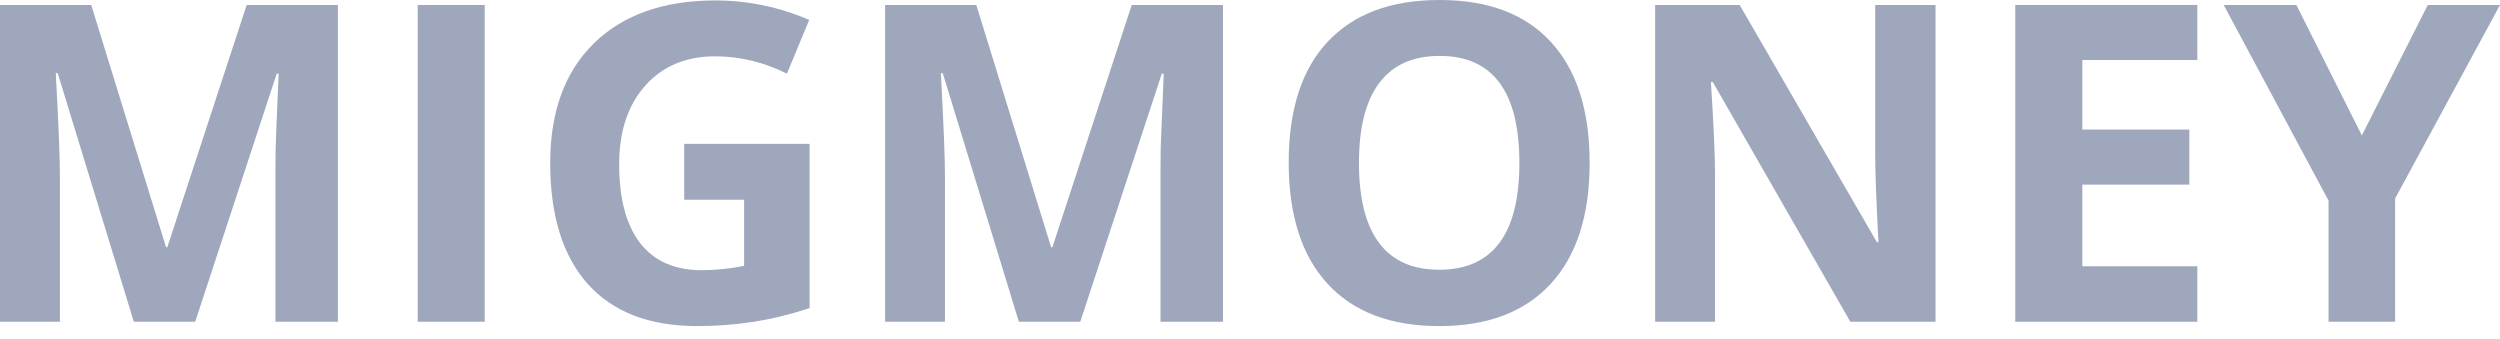 <svg width="96" height="13" viewBox="0 0 96 13" fill="none" xmlns="http://www.w3.org/2000/svg">
<path d="M5.139 12.355L2.217 2.812H2.142C2.247 4.754 2.3 6.049 2.3 6.698V12.355H0V0.191H3.503L6.376 9.493H6.425L9.472 0.191H12.975V12.355H10.576V6.598C10.576 6.326 10.579 6.013 10.585 5.658C10.596 5.303 10.634 4.36 10.701 2.829H10.626L7.496 12.355H5.139Z" fill="#9FA7BC"/>
<path d="M16.039 12.355V0.191H18.612V12.355H16.039Z" fill="#9FA7BC"/>
<path d="M26.274 5.525H31.089V11.831C30.309 12.086 29.573 12.264 28.881 12.364C28.195 12.469 27.492 12.522 26.773 12.522C24.941 12.522 23.541 11.984 22.572 10.908C21.609 9.826 21.128 8.276 21.128 6.257C21.128 4.293 21.686 2.762 22.805 1.664C23.928 0.566 25.483 0.017 27.47 0.017C28.715 0.017 29.916 0.266 31.073 0.765L30.218 2.829C29.332 2.385 28.411 2.163 27.453 2.163C26.341 2.163 25.45 2.538 24.78 3.286C24.111 4.035 23.776 5.042 23.776 6.307C23.776 7.627 24.044 8.636 24.581 9.335C25.123 10.028 25.909 10.375 26.939 10.375C27.476 10.375 28.021 10.32 28.574 10.209V7.671H26.274V5.525Z" fill="#9FA7BC"/>
<path d="M39.125 12.355L36.203 2.812H36.129C36.234 4.754 36.286 6.049 36.286 6.698V12.355H33.987V0.191H37.49L40.362 9.493H40.412L43.459 0.191H46.962V12.355H44.563V6.598C44.563 6.326 44.566 6.013 44.571 5.658C44.582 5.303 44.621 4.36 44.687 2.829H44.613L41.483 12.355H39.125Z" fill="#9FA7BC"/>
<path d="M61.042 6.257C61.042 8.27 60.544 9.818 59.547 10.899C58.551 11.981 57.123 12.522 55.264 12.522C53.404 12.522 51.976 11.981 50.98 10.899C49.984 9.818 49.486 8.265 49.486 6.24C49.486 4.215 49.984 2.671 50.98 1.606C51.982 0.535 53.415 0 55.28 0C57.145 0 58.571 0.538 59.556 1.614C60.546 2.69 61.042 4.238 61.042 6.257ZM52.184 6.257C52.184 7.616 52.441 8.639 52.956 9.327C53.471 10.015 54.24 10.358 55.264 10.358C57.317 10.358 58.344 8.991 58.344 6.257C58.344 3.517 57.322 2.147 55.28 2.147C54.256 2.147 53.484 2.493 52.964 3.187C52.444 3.874 52.184 4.898 52.184 6.257Z" fill="#9FA7BC"/>
<path d="M74.324 12.355H71.053L65.773 3.153H65.699C65.804 4.778 65.856 5.938 65.856 6.631V12.355H63.557V0.191H66.803L72.074 9.302H72.132C72.049 7.721 72.008 6.603 72.008 5.949V0.191H74.324V12.355Z" fill="#9FA7BC"/>
<path d="M84.377 12.355H77.387V0.191H84.377V2.305H79.961V4.975H84.07V7.089H79.961V10.225H84.377V12.355Z" fill="#9FA7BC"/>
<path d="M90.695 5.2L93.227 0.191H96L91.973 7.621V12.355H89.416V7.704L85.39 0.191H88.18L90.695 5.2Z" fill="#9FA7BC"/>
</svg>
